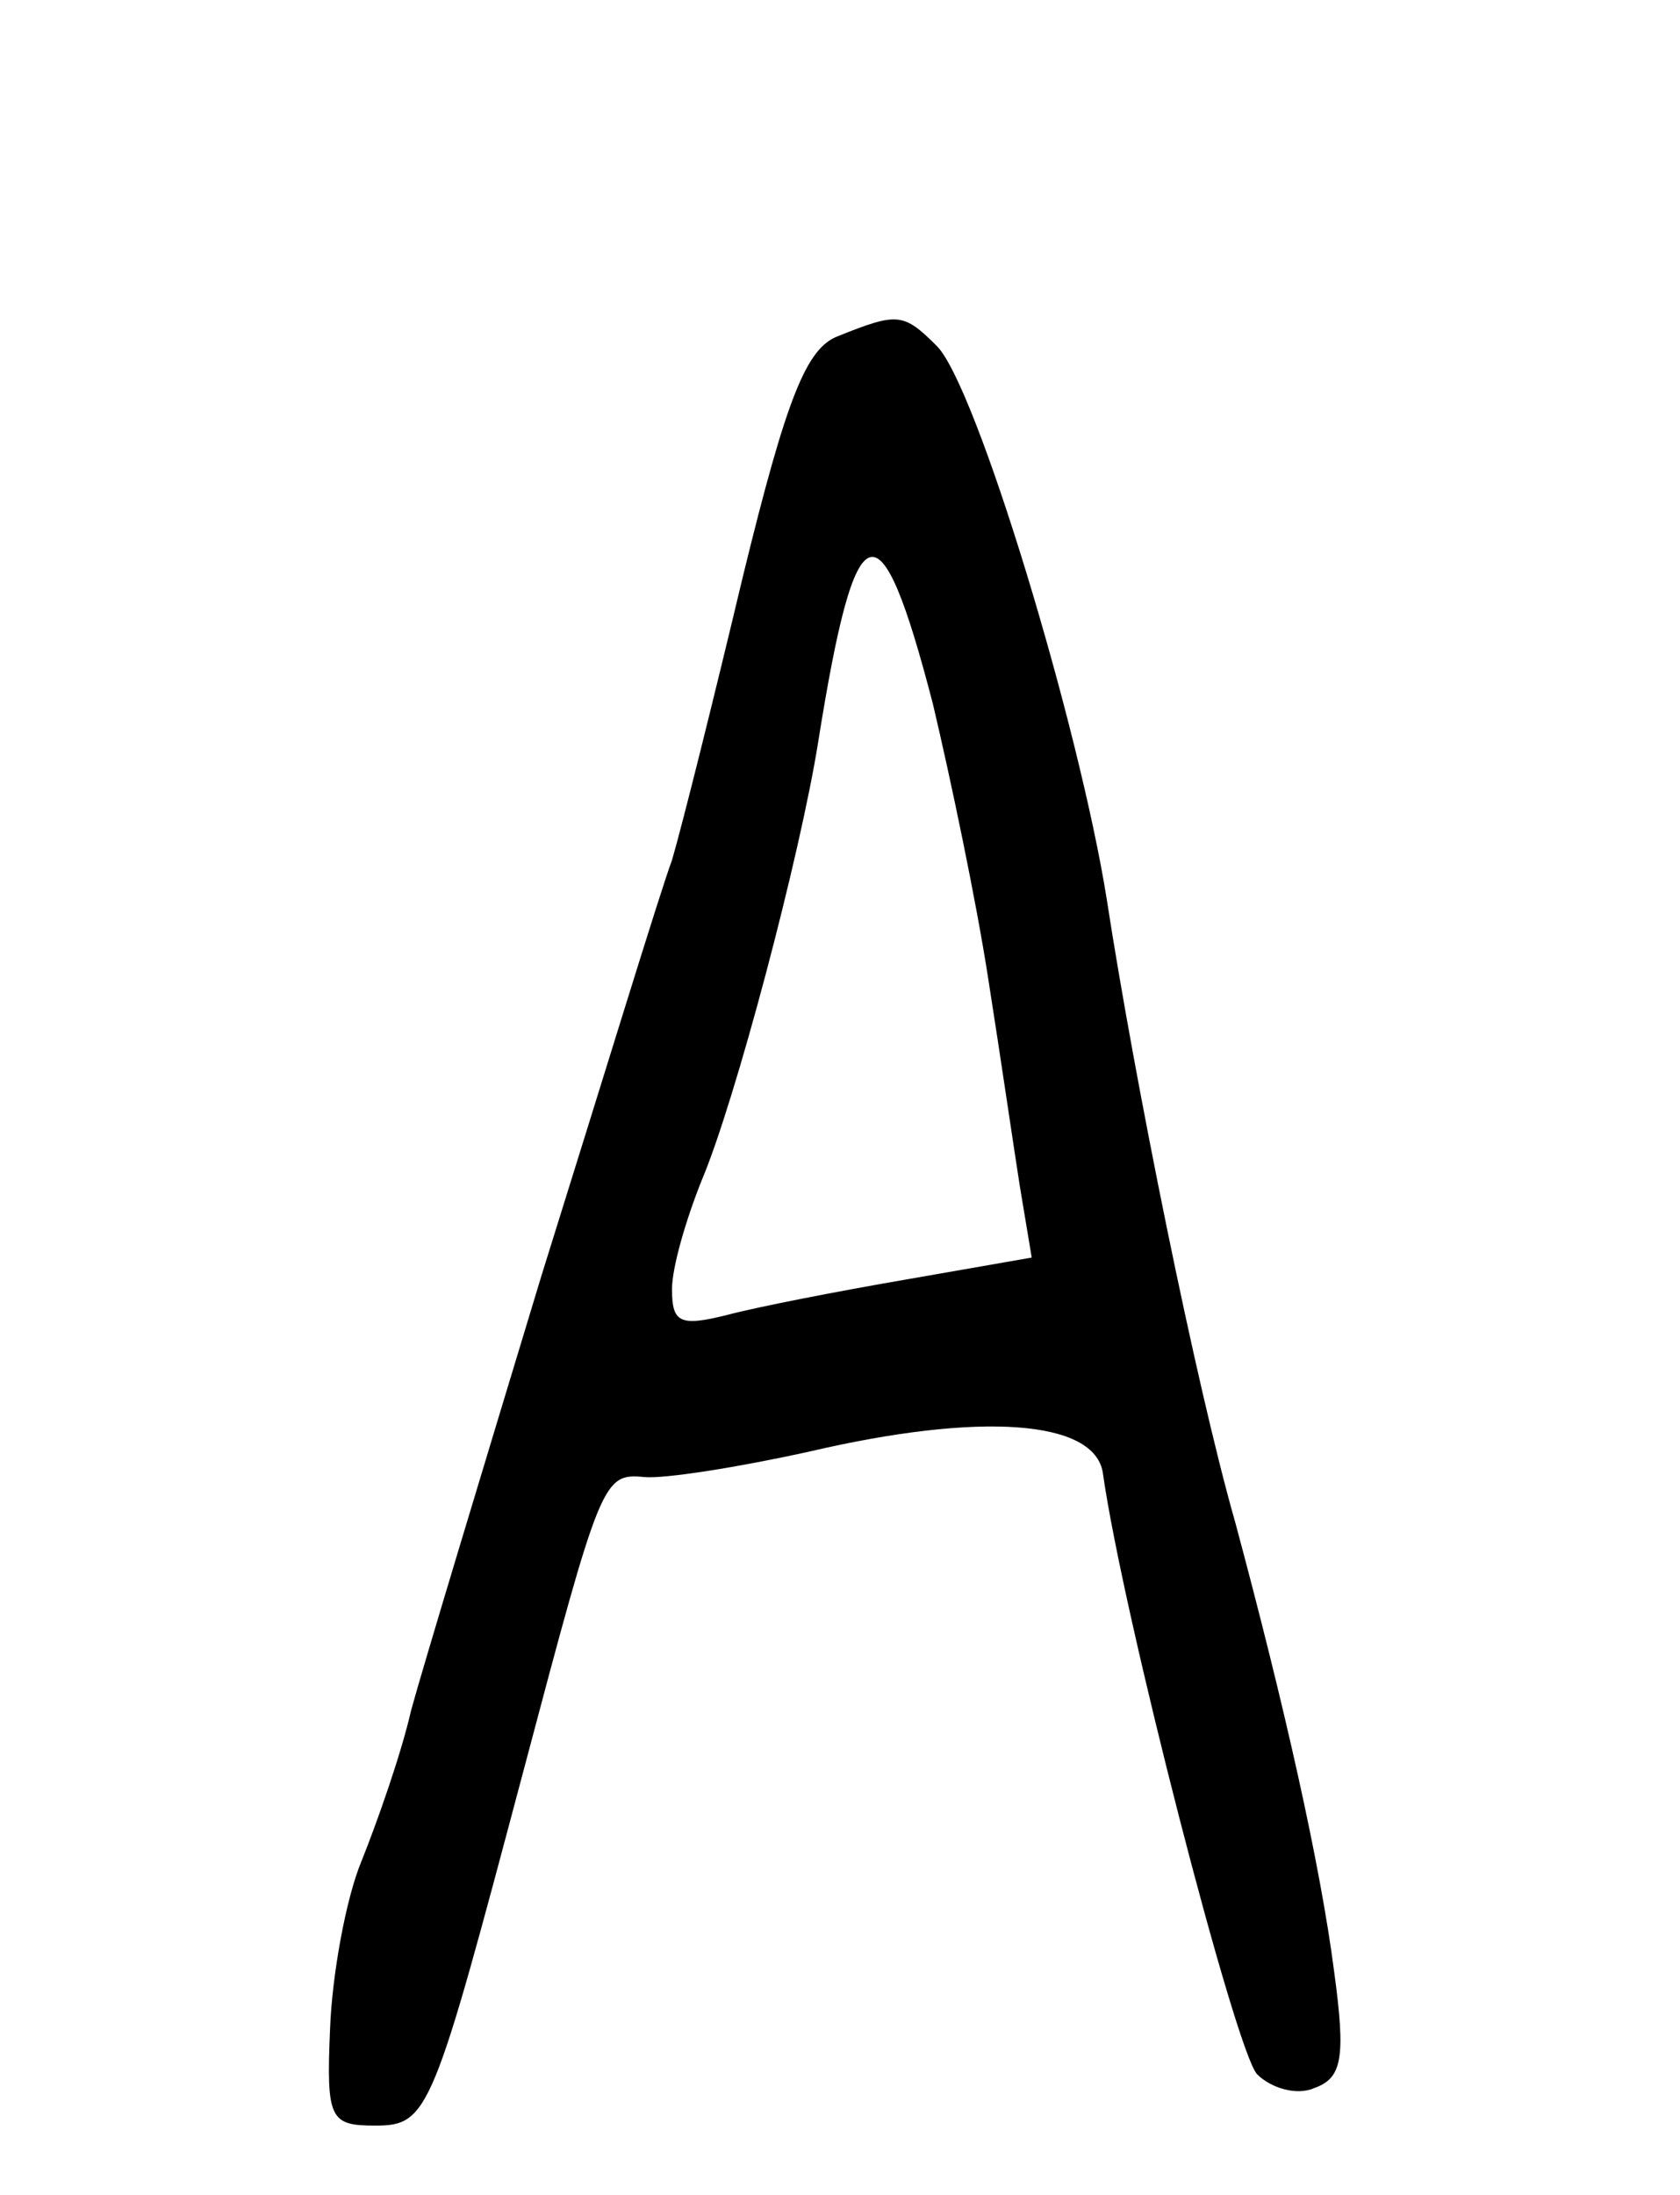 <?xml version="1.0" standalone="no"?>
<!DOCTYPE svg PUBLIC "-//W3C//DTD SVG 20010904//EN"
 "http://www.w3.org/TR/2001/REC-SVG-20010904/DTD/svg10.dtd">
<svg version="1.0" xmlns="http://www.w3.org/2000/svg"
 width="85pt" height="111pt" viewBox="0 0 85 111"
 preserveAspectRatio="xMidYMid meet">
<g transform="translate(0,111) scale(0.1,-0.1)"
fill="#000000" stroke="none">
<path d="M424 940 c-16 -6 -26 -31 -48 -121 -15 -63 -31 -127 -36 -144 -6 -16
-35 -111 -66 -210 -30 -99 -60 -198 -66 -220 -5 -22 -17 -56 -25 -76 -8 -19
-15 -58 -16 -85 -2 -46 0 -49 23 -49 27 0 29 7 75 180 39 147 40 150 61 148
10 -1 48 5 84 13 86 20 144 16 148 -11 10 -71 67 -292 78 -304 7 -7 20 -11 29
-7 14 5 16 15 10 59 -7 54 -25 134 -50 227 -20 70 -51 224 -65 315 -14 88 -66
260 -86 280 -17 17 -20 17 -50 5z m48 -186 c9 -38 22 -100 28 -139 6 -38 13
-86 16 -105 l6 -36 -63 -11 c-35 -6 -76 -14 -91 -18 -24 -6 -28 -4 -28 13 0
11 7 35 15 55 17 40 50 165 59 222 19 119 31 123 58 19z"/>
</g>
</svg>
